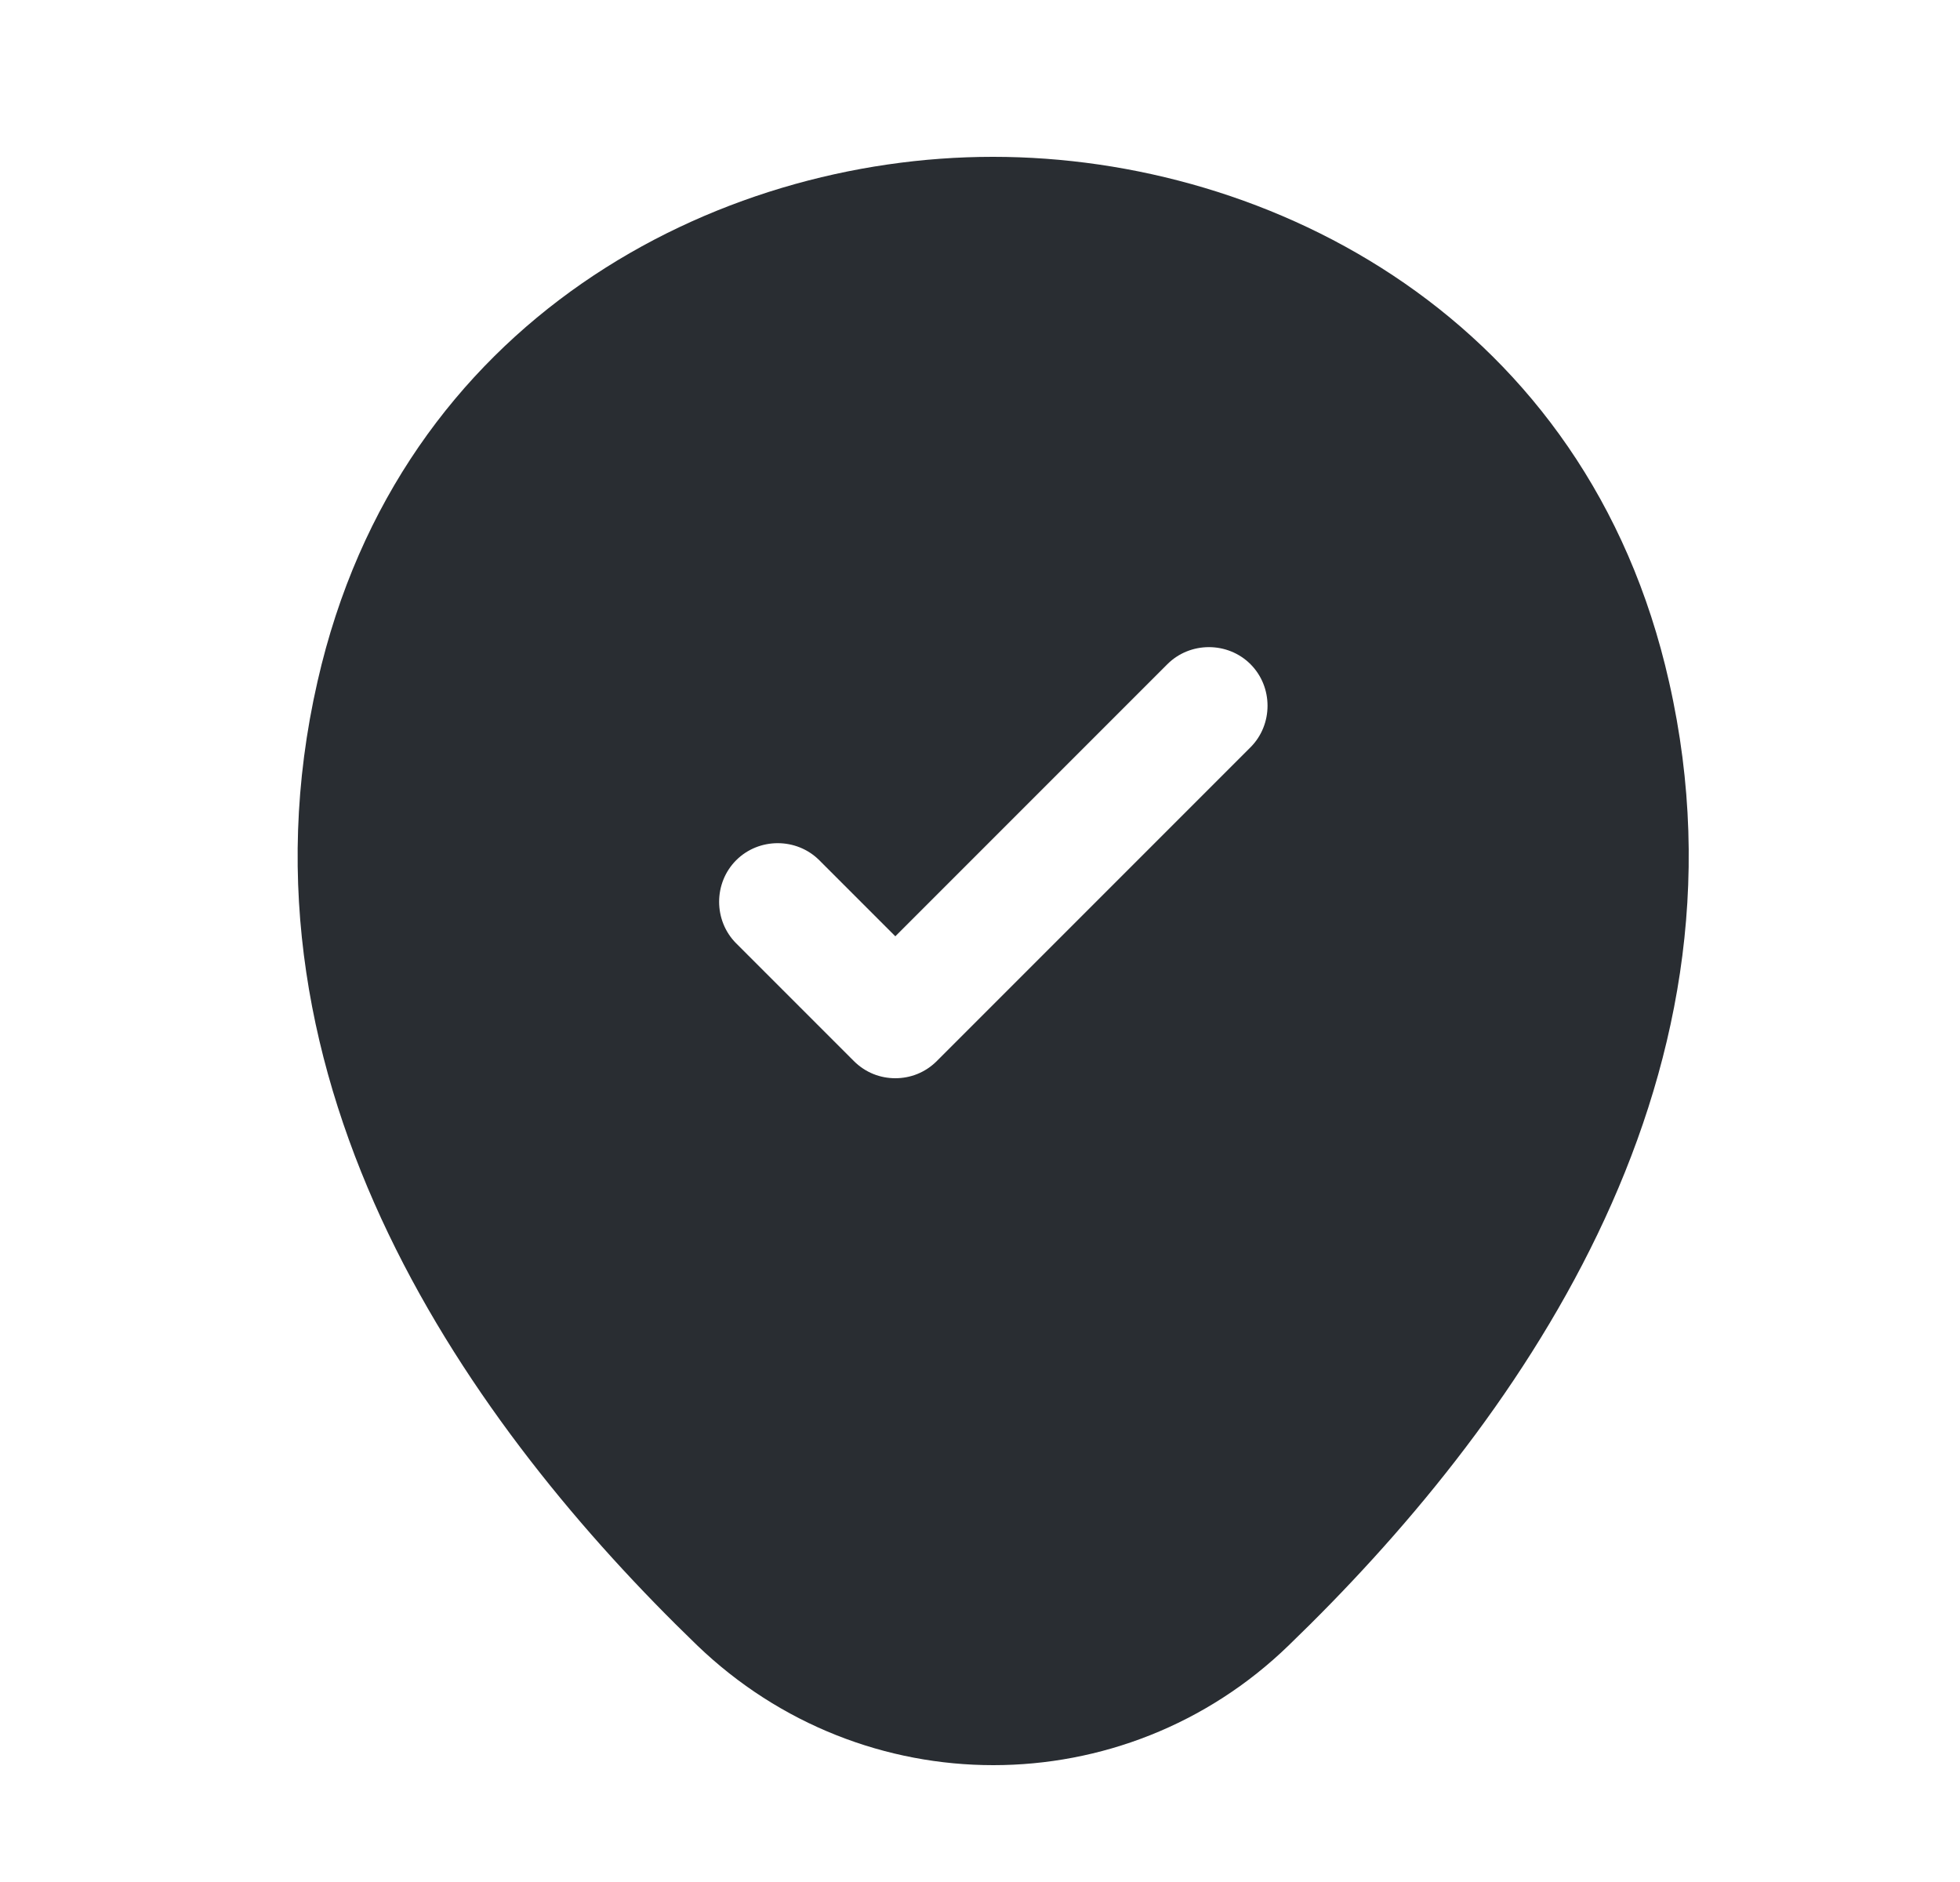 <svg width="25" height="24" viewBox="0 0 25 24" fill="none" xmlns="http://www.w3.org/2000/svg">
<g clip-path="url(#clip0_12_64832)">
<path d="M21.29 8.7C20.25 4.07 16.21 2 12.67 2C12.67 2 12.67 2 12.66 2C9.13 2 5.1 4.07 4.05 8.69C2.87 13.85 6.03 18.22 8.89 20.98C9.95 22 11.31 22.51 12.67 22.51C14.03 22.51 15.39 22 16.44 20.98C19.3 18.22 22.46 13.86 21.29 8.7ZM15.95 9.53L11.95 13.53C11.8 13.68 11.61 13.75 11.42 13.75C11.23 13.75 11.04 13.68 10.89 13.53L9.39 12.03C9.1 11.74 9.1 11.26 9.39 10.97C9.68 10.68 10.16 10.68 10.45 10.97L11.42 11.94L14.89 8.47C15.18 8.18 15.66 8.18 15.95 8.47C16.24 8.76 16.24 9.24 15.95 9.53Z" fill="#292D32"/>
</g>
<defs>
<clipPath id="clip0_12_64832">
<rect width="24" height="24" fill="white" transform="translate(0.67)"/>
</clipPath>
</defs>
</svg>
